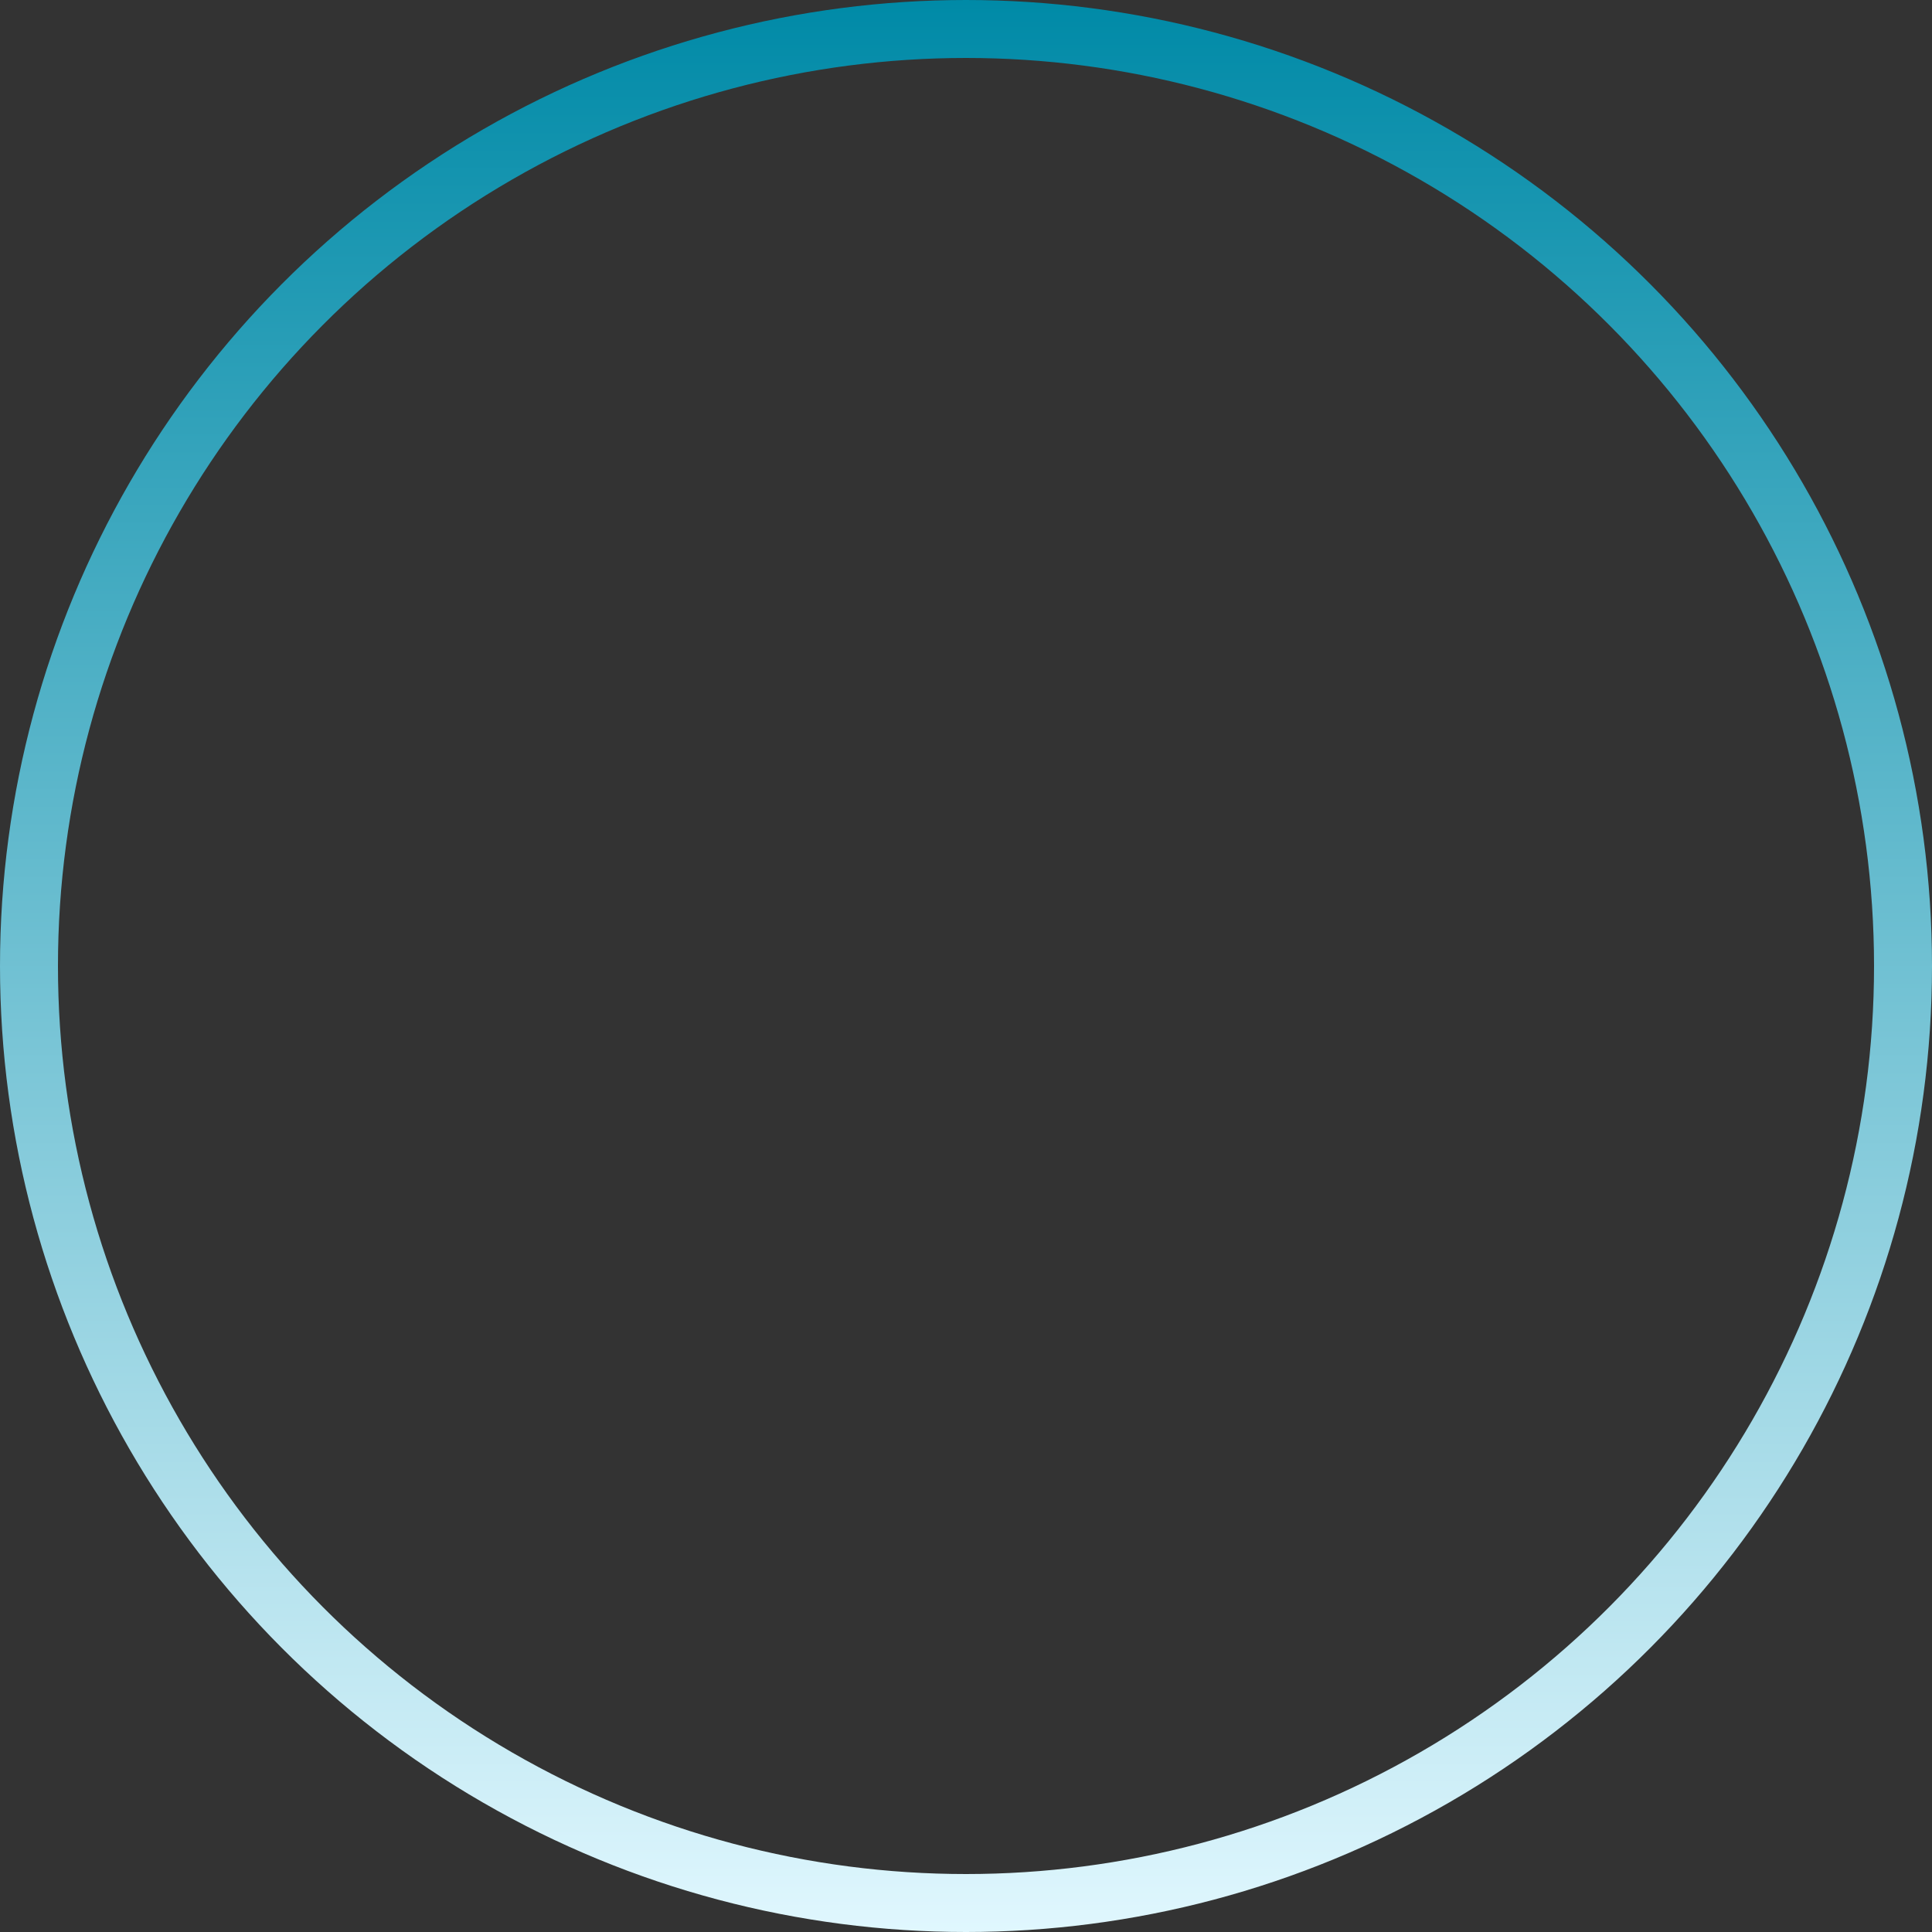<svg width="50" height="50" viewBox="0 0 50 50" fill="none" xmlns="http://www.w3.org/2000/svg">
<rect x="0" y="0" width="50" height="50" fill="#333333" stroke="none"/>
<circle cx="25" cy="25" r="24.25" stroke="url(#paint0_linear_5731_132042)" stroke-width="1.5"/>
<defs>
<linearGradient id="paint0_linear_5731_132042" x1="25" y1="0" x2="25" y2="50" gradientUnits="userSpaceOnUse">
<stop stop-color="#008AA7"/>
<stop offset="1" stop-color="#E0F7FE"/>
</linearGradient>
</defs>
</svg>
